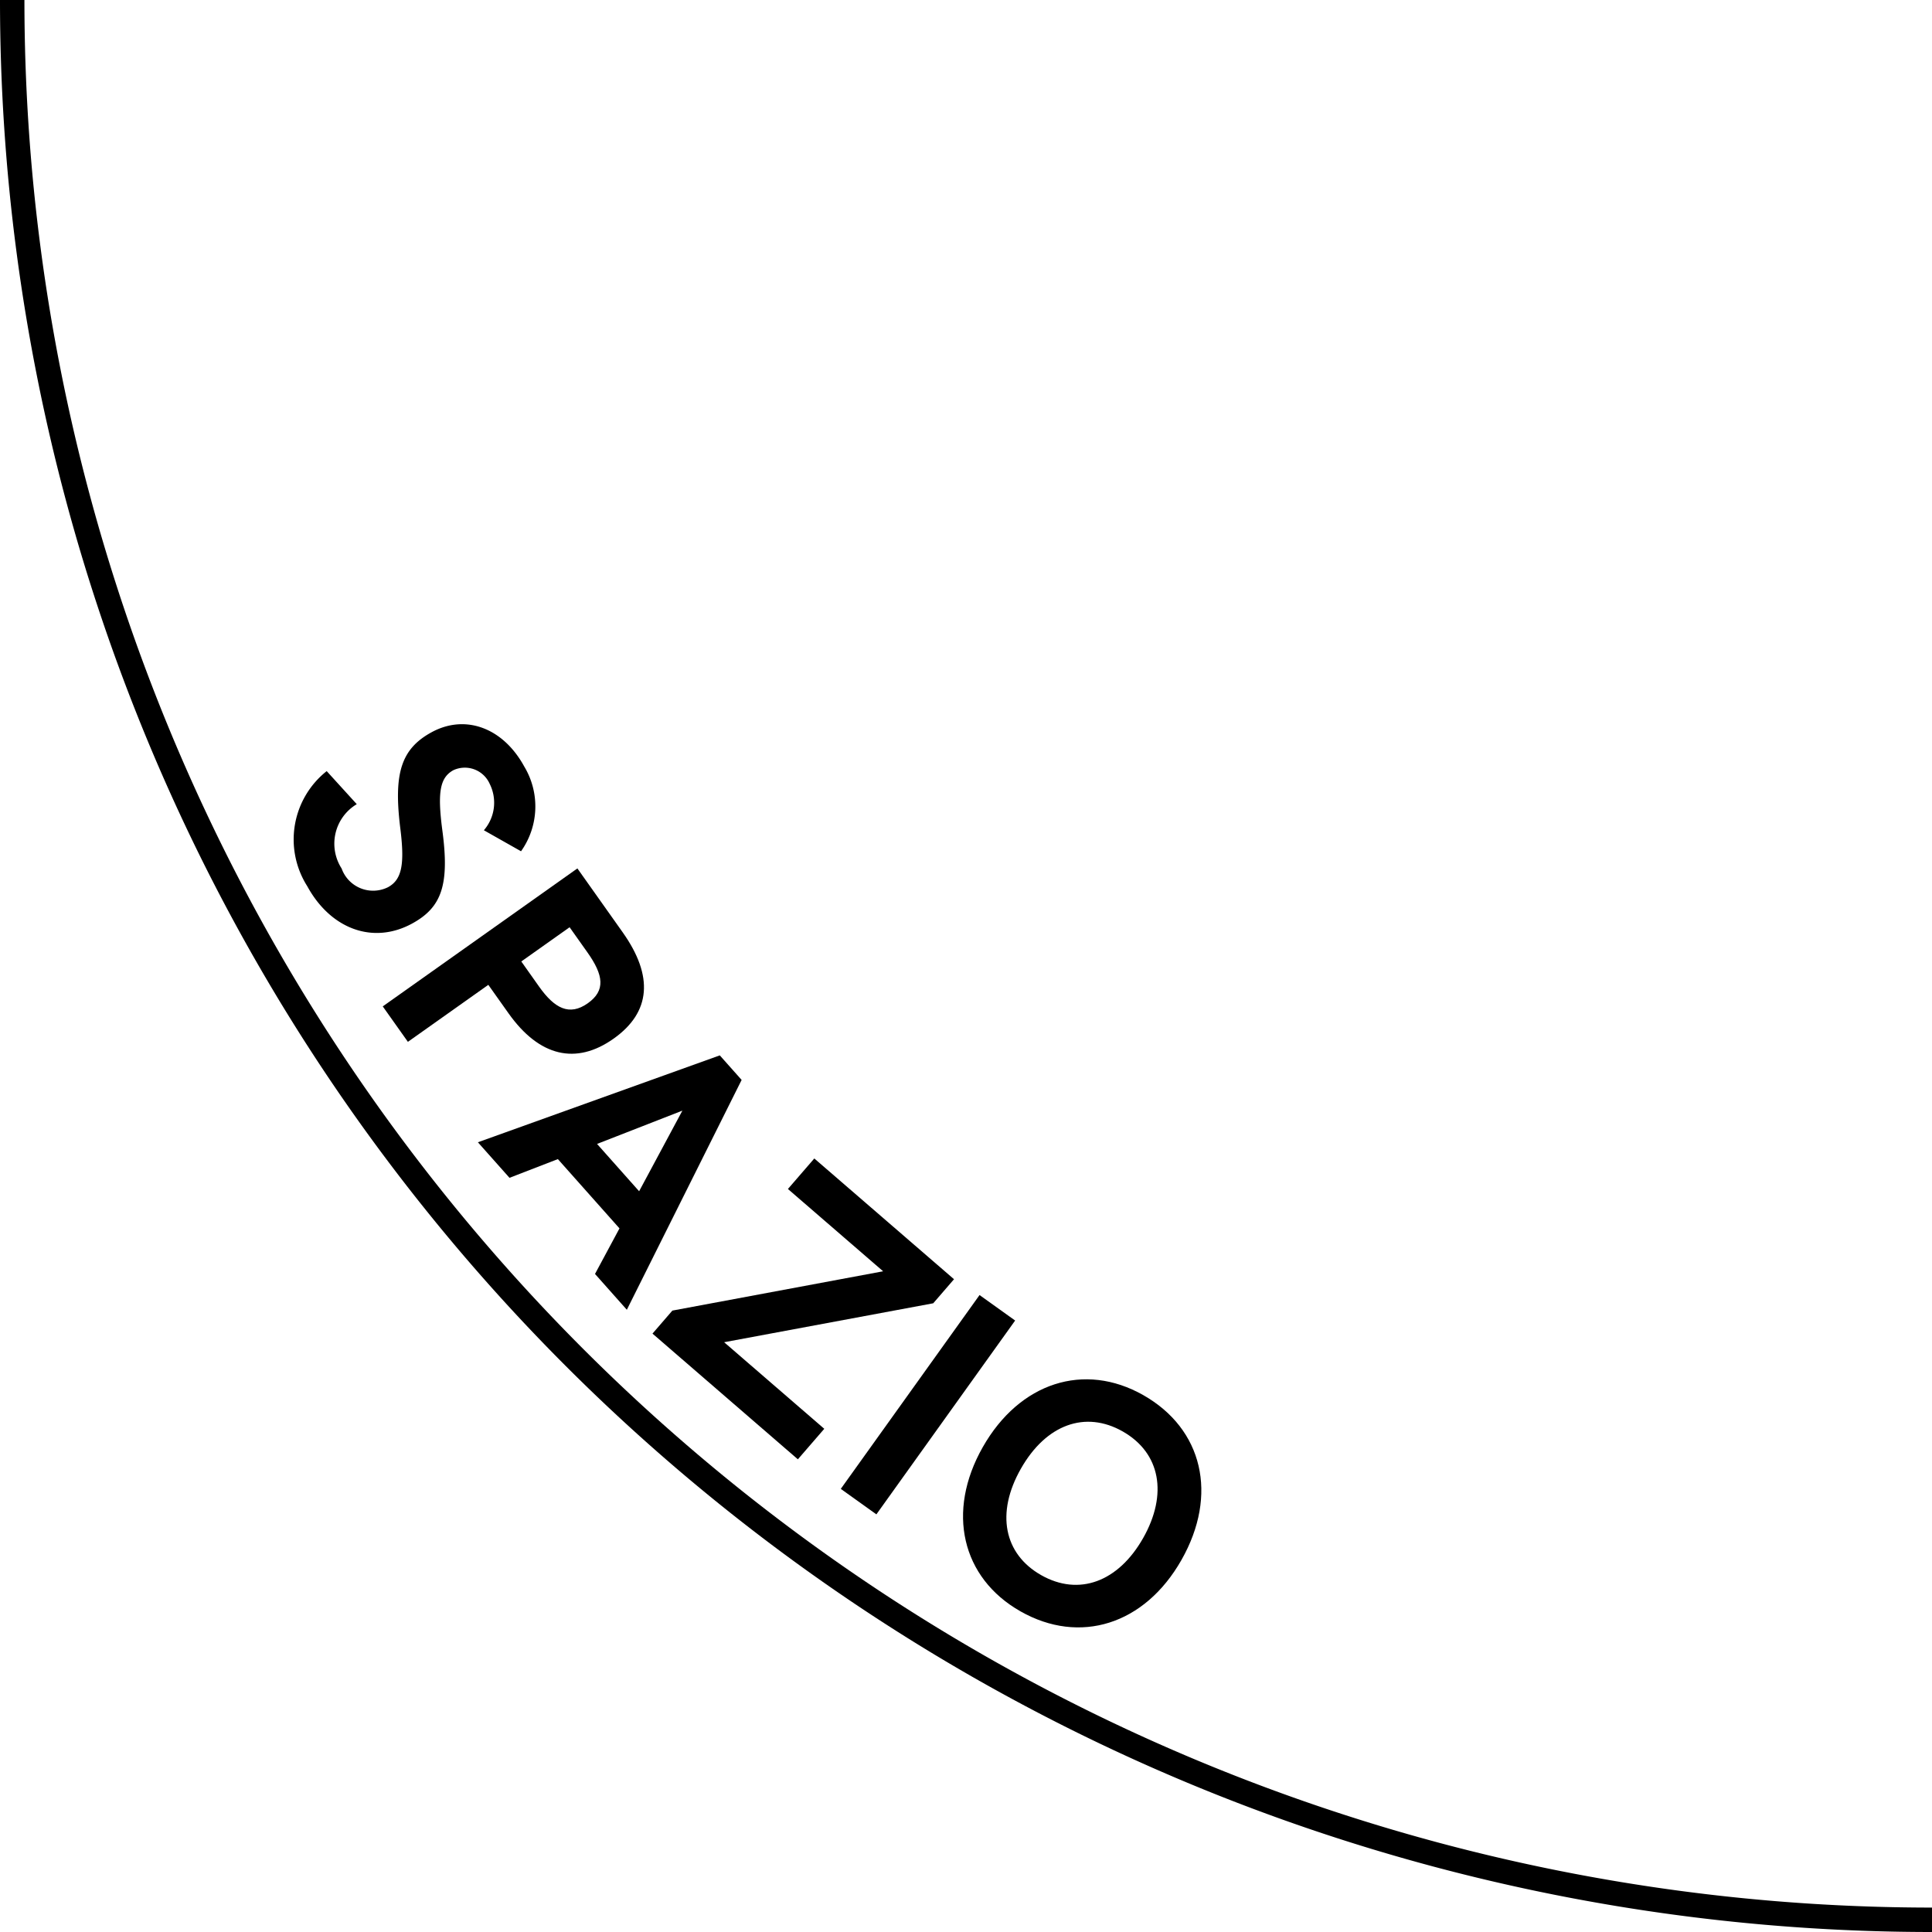 <svg id="Layer_1" data-name="Layer 1" xmlns="http://www.w3.org/2000/svg" viewBox="0 0 79.085 79.085">
  <g>
    <path d="M13.373,31.565l1.231,1.353a1.882,1.882,0,0,0-.62,2.633,1.369,1.369,0,0,0,1.899.766c.577-.315.692-.952.494-2.484-.259-2.17.037-3.176,1.29-3.859,1.376-.75,2.923-.191,3.794,1.405a3.167,3.167,0,0,1-.133,3.467l-1.521-.86a1.723,1.723,0,0,0,.239-1.898,1.114,1.114,0,0,0-1.485-.562c-.553.302-.657.9-.458,2.434.306,2.256-.018,3.181-1.234,3.845-1.597.87-3.335.225-4.293-1.531A3.57,3.57,0,0,1,13.373,31.565Z"/>
    <path d="M23.635,35.548l1.855,2.617c1.272,1.794,1.151,3.271-.369,4.349-1.542,1.094-3.049.736-4.305-1.035l-.827-1.165-3.292,2.333-1.029-1.451Zm-1.568,4.838c.632.892,1.24,1.216,1.995.681.731-.519.647-1.146-.017-2.083l-.729-1.028-1.977,1.401Z"/>
    <path d="M25.358,50.283l-2.522-2.836L20.856,48.213,19.562,46.758l9.902-3.557.894,1.005-4.699,9.408-1.303-1.466Zm.804-1.52,1.771-3.3-3.493,1.363Z"/>
    <path d="M38.201,53.349l-8.559,1.594,4.099,3.544-1.081,1.249-5.951-5.146.814-.942,8.627-1.609-3.897-3.369,1.08-1.249,5.719,4.943Z"/>
    <path d="M40.097,53.012l1.457,1.043L35.874,61.989l-1.457-1.043Z"/>
    <path d="M40.228,59.239c1.507-2.655,4.16-3.499,6.571-2.131,2.436,1.383,3.077,4.081,1.563,6.748-1.507,2.654-4.165,3.479-6.588,2.104C39.362,64.591,38.728,61.88,40.228,59.239Zm6.563,3.726c1.023-1.803.711-3.493-.835-4.371-1.522-.863-3.132-.297-4.169,1.53-1.03,1.814-.692,3.487.831,4.352C44.163,65.353,45.774,64.754,46.791,62.964Z"/>
  </g>
  <path d="M79.085,78.585A78.585,78.585,0,0,1,.5,0" style="fill: none;stroke: #000;stroke-miterlimit: 10"/>
</svg>
